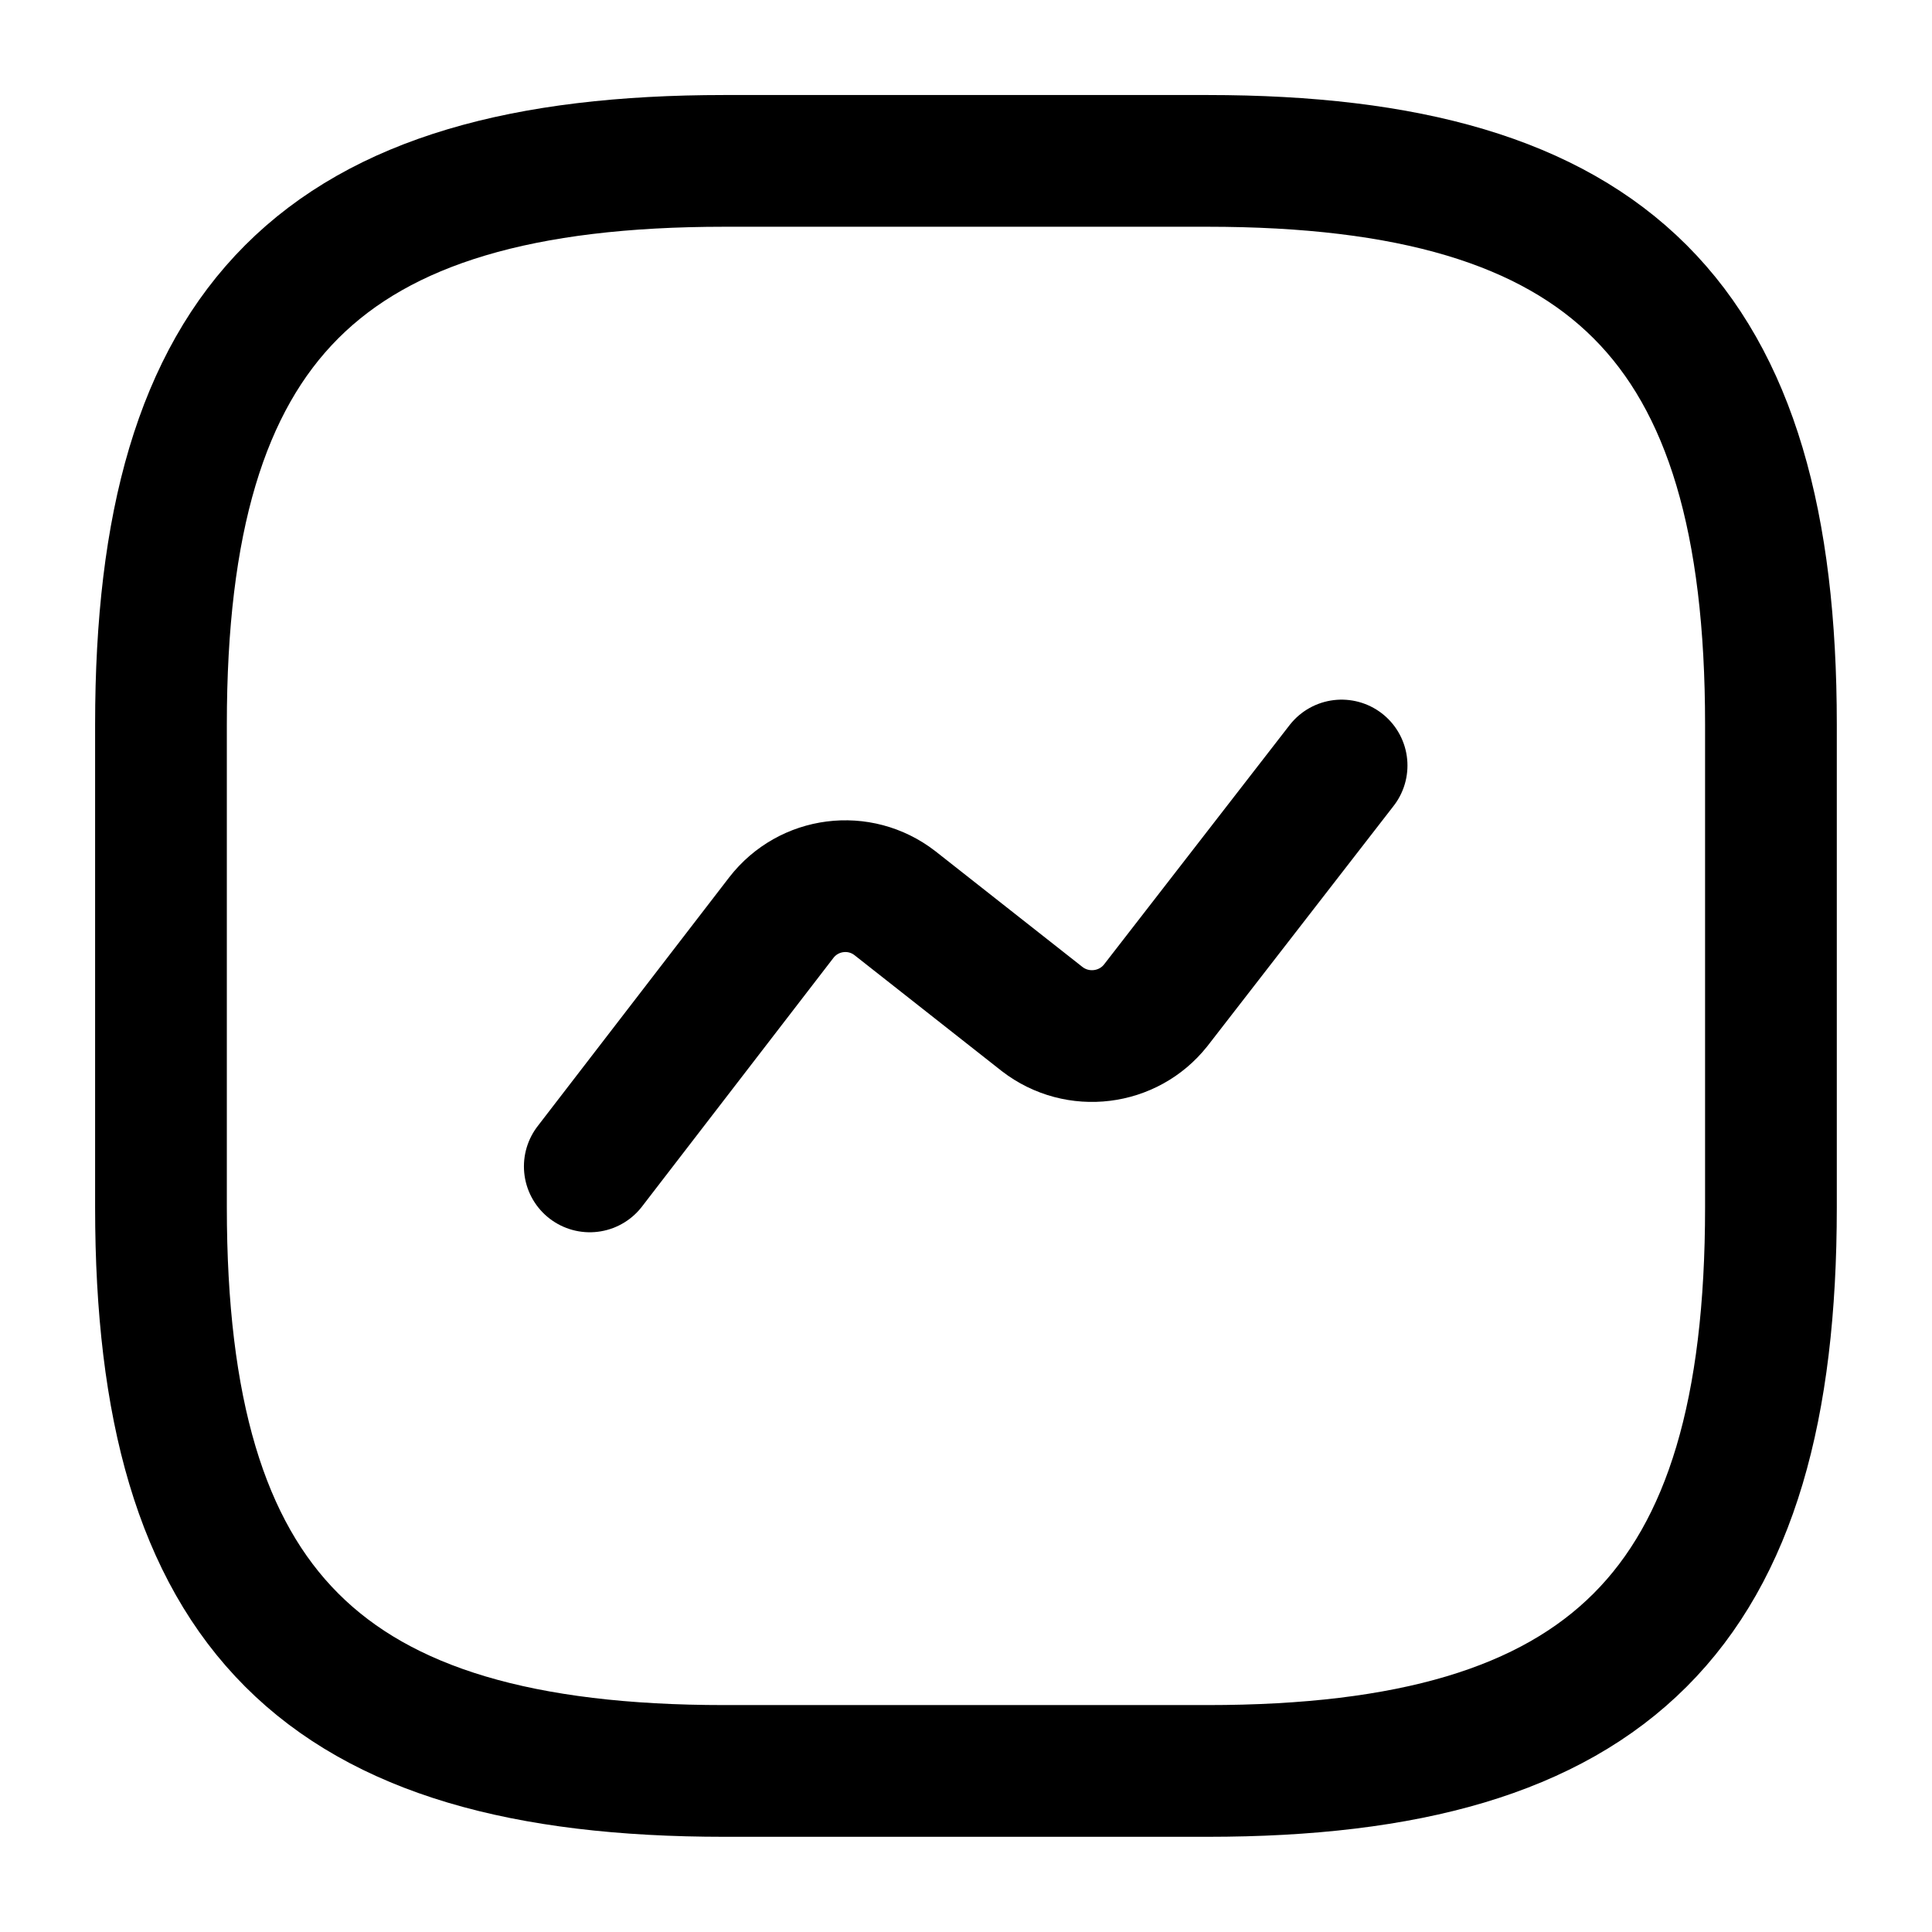 <svg xmlns="http://www.w3.org/2000/svg" width="22" height="22" viewBox="0 0 22 22" fill="none">
<path d="M8.249 20.166H13.749C18.332 20.166 20.166 18.332 20.166 13.749V8.249C20.166 3.666 18.332 1.832 13.749 1.832H8.249C3.666 1.832 1.833 3.666 1.833 8.249V13.749C1.833 18.332 3.666 20.166 8.249 20.166Z" stroke="black" stroke-width="1.5" stroke-linecap="round" stroke-linejoin="round"/>
<path d="M6.716 13.282L8.897 10.449C9.209 10.046 9.787 9.972 10.19 10.284L11.867 11.604C12.271 11.916 12.848 11.842 13.16 11.448L15.277 8.717" stroke="black" stroke-width="1.5" stroke-linecap="round" stroke-linejoin="round"/>
</svg>